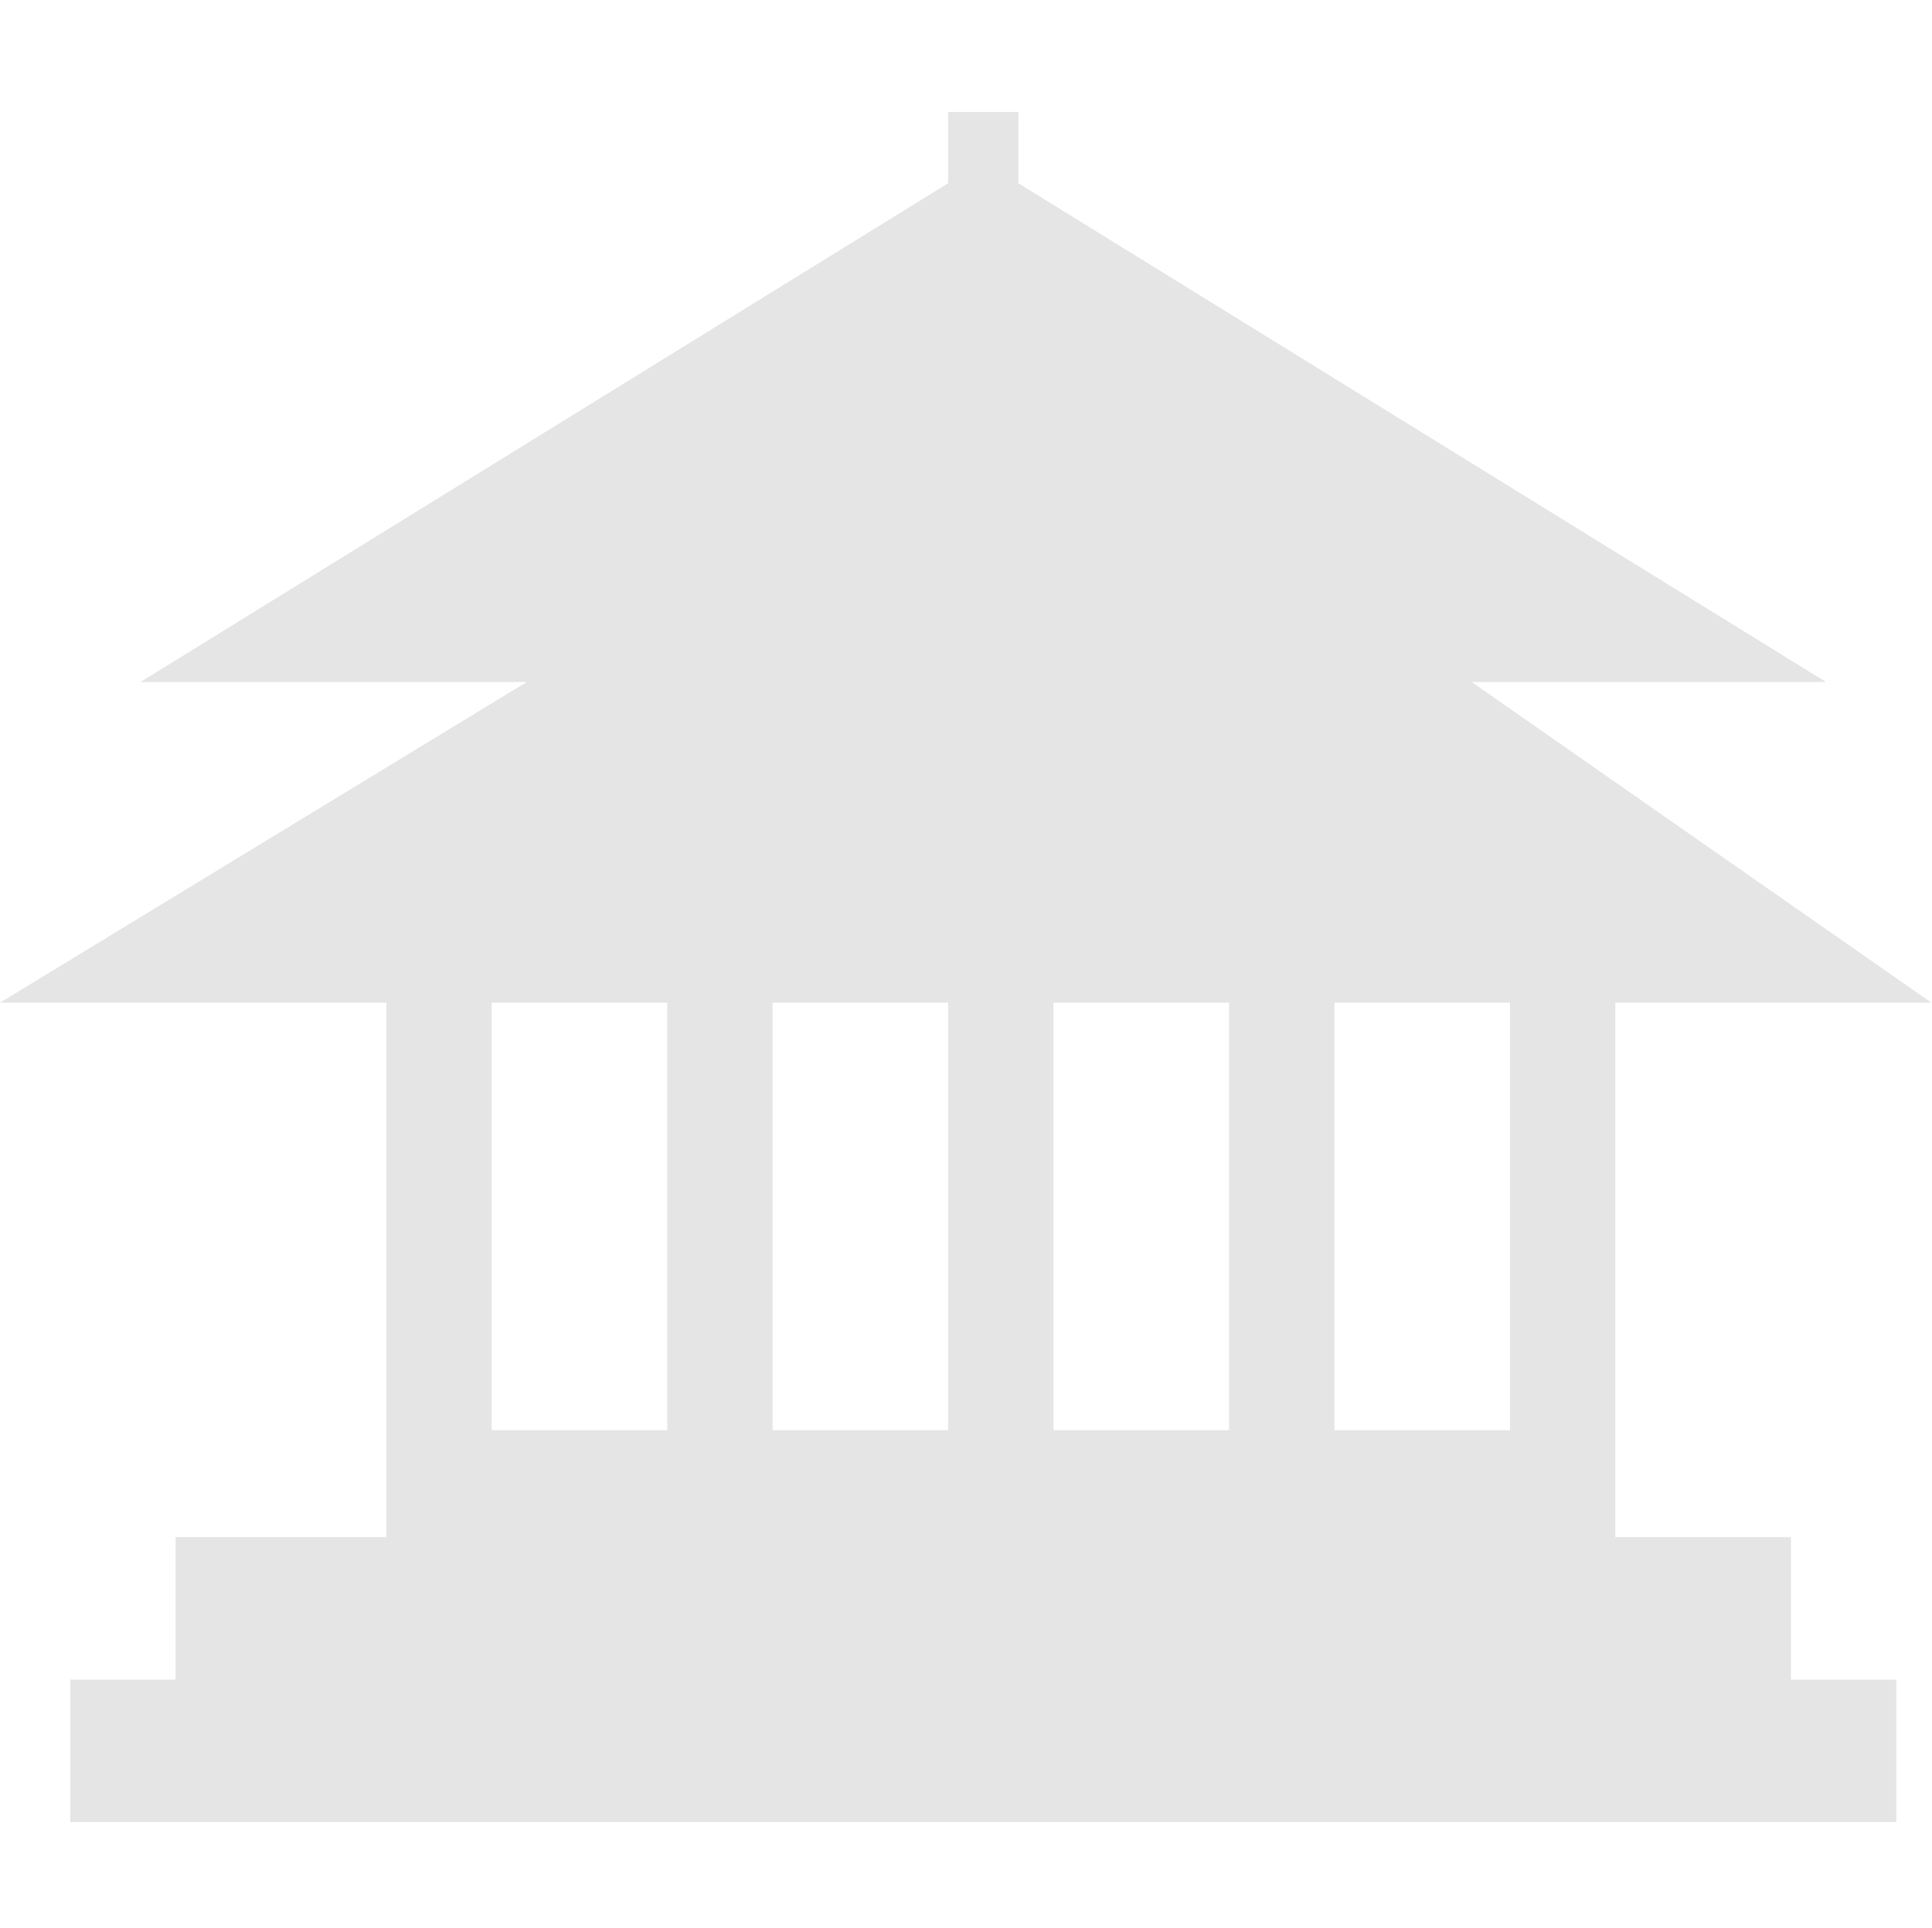 <?xml version="1.0" standalone="no"?><!DOCTYPE svg PUBLIC "-//W3C//DTD SVG 1.1//EN" "http://www.w3.org/Graphics/SVG/1.1/DTD/svg11.dtd"><svg class="icon" width="200px" height="199.61px" viewBox="0 0 1026 1024" version="1.1" xmlns="http://www.w3.org/2000/svg"><path fill="#e5e5e5" d="M1025.677 532.515 857.838 532.515l0 227.054 0 56.767 93.242 0 0 75.682 55.945 0 0 75.688L37.298 967.706l0-75.688 55.944 0 0-75.682L205.136 816.336 205.136 532.515 0 532.515l279.732-170.303-205.136 0L503.511 97.323 503.511 59.475l37.297 0 0 37.848 428.924 264.889L781.546 362.212 1025.677 532.515 1025.677 532.515zM261.086 532.515l0 227.054 93.242 0L354.329 532.515 261.086 532.515 261.086 532.515zM503.511 532.515 410.272 532.515l0 227.054 93.238 0L503.511 532.515 503.511 532.515zM652.702 532.515l-93.247 0 0 227.054 93.247 0L652.702 532.515 652.702 532.515zM708.647 759.569l93.242 0L801.889 532.515l-93.242 0L708.647 759.569 708.647 759.569zM708.647 759.569" /></svg>